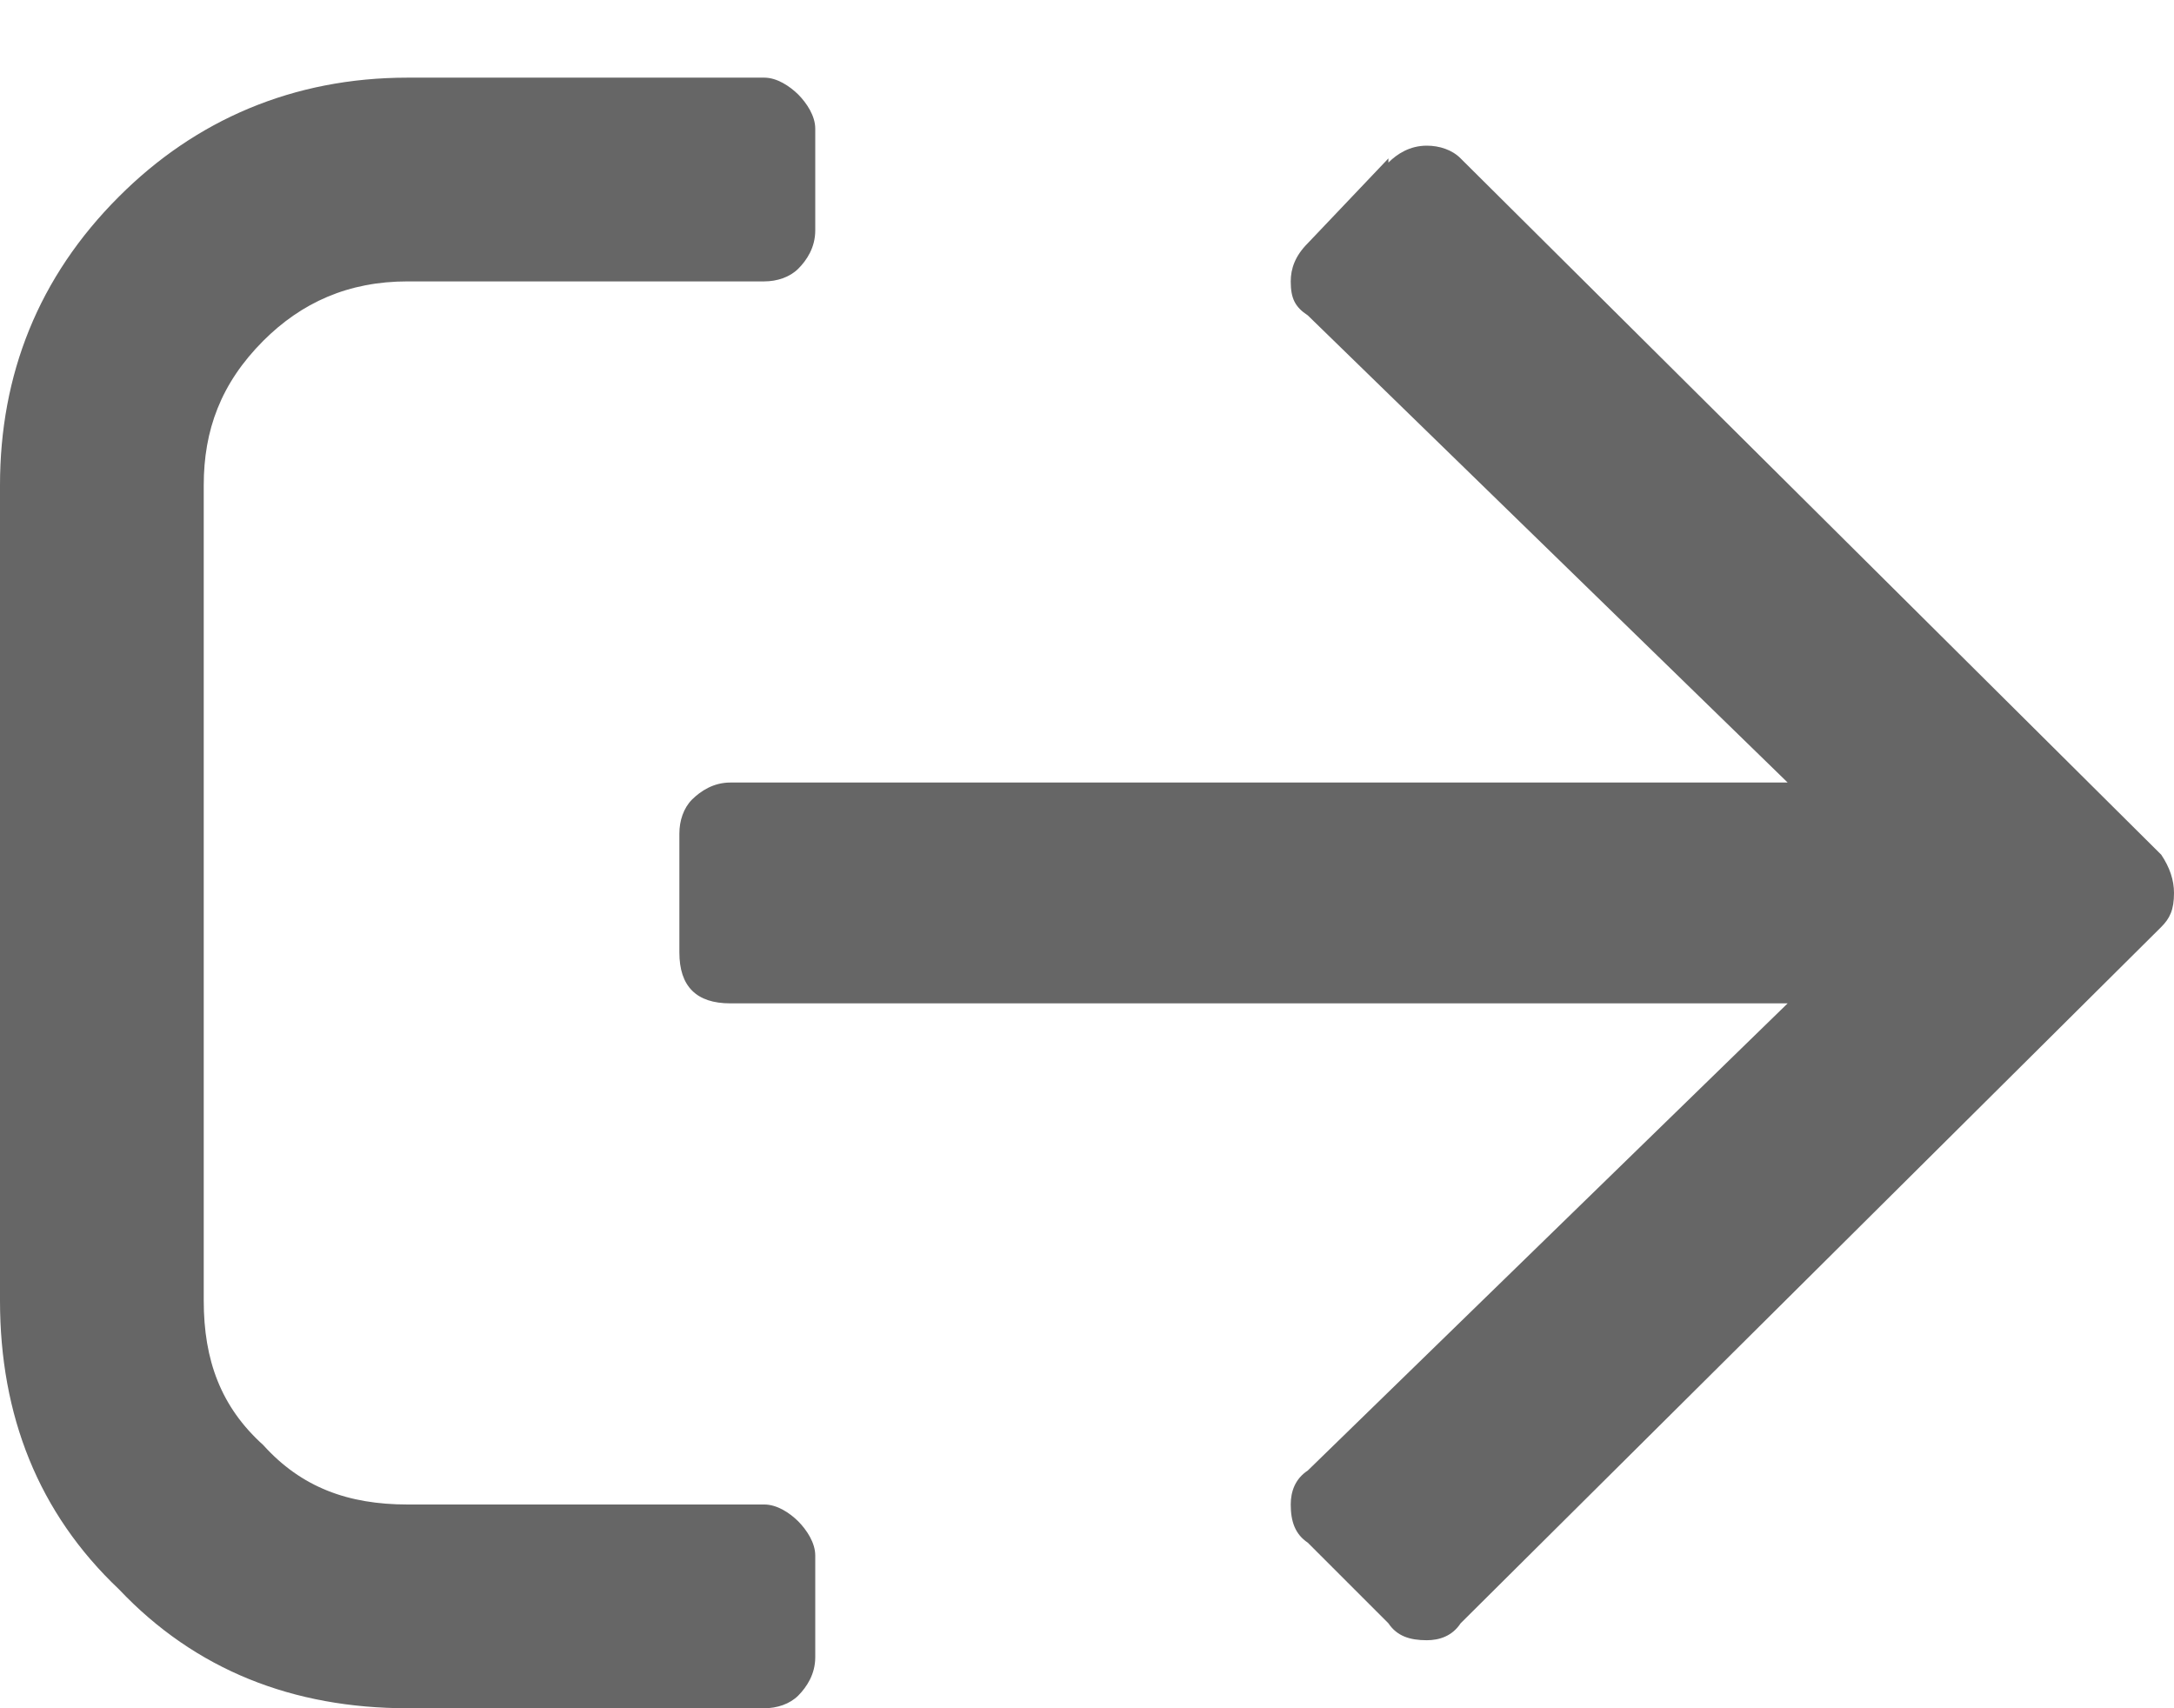 <svg width="14" height="11" viewBox="0 0 14 11" fill="none" xmlns="http://www.w3.org/2000/svg">
<path d="M2.625 0.5C1.887 0.5 1.258 0.773 0.766 1.266C0.246 1.785 0 2.414 0 3.125V8.375C0 9.113 0.246 9.742 0.766 10.234C1.258 10.754 1.887 11 2.625 11H4.922C5.004 11 5.086 10.973 5.141 10.918C5.195 10.863 5.25 10.781 5.25 10.672V10.016C5.25 9.934 5.195 9.852 5.141 9.797C5.086 9.742 5.004 9.688 4.922 9.688H2.625C2.242 9.688 1.941 9.578 1.695 9.305C1.422 9.059 1.312 8.758 1.312 8.375V3.125C1.312 2.77 1.422 2.469 1.695 2.195C1.941 1.949 2.242 1.812 2.625 1.812H4.922C5.004 1.812 5.086 1.785 5.141 1.73C5.195 1.676 5.25 1.594 5.25 1.484V0.828C5.25 0.746 5.195 0.664 5.141 0.609C5.086 0.555 5.004 0.5 4.922 0.5H2.625ZM8.941 1.02V1.047C8.996 0.992 9.078 0.938 9.188 0.938C9.27 0.938 9.352 0.965 9.406 1.02L13.918 5.504C13.973 5.586 14 5.668 14 5.75C14 5.859 13.973 5.914 13.918 5.969L9.406 10.453C9.352 10.535 9.27 10.562 9.188 10.562C9.078 10.562 8.996 10.535 8.941 10.453L8.422 9.934C8.34 9.879 8.312 9.797 8.312 9.688C8.312 9.605 8.34 9.523 8.422 9.469L11.512 6.461H4.703C4.594 6.461 4.512 6.434 4.457 6.379C4.402 6.324 4.375 6.242 4.375 6.133V5.367C4.375 5.285 4.402 5.203 4.457 5.148C4.512 5.094 4.594 5.039 4.703 5.039H11.512L8.422 2.031C8.34 1.977 8.312 1.922 8.312 1.812C8.312 1.73 8.34 1.648 8.422 1.566L8.941 1.02Z" fill="#666666"/>
</svg>
